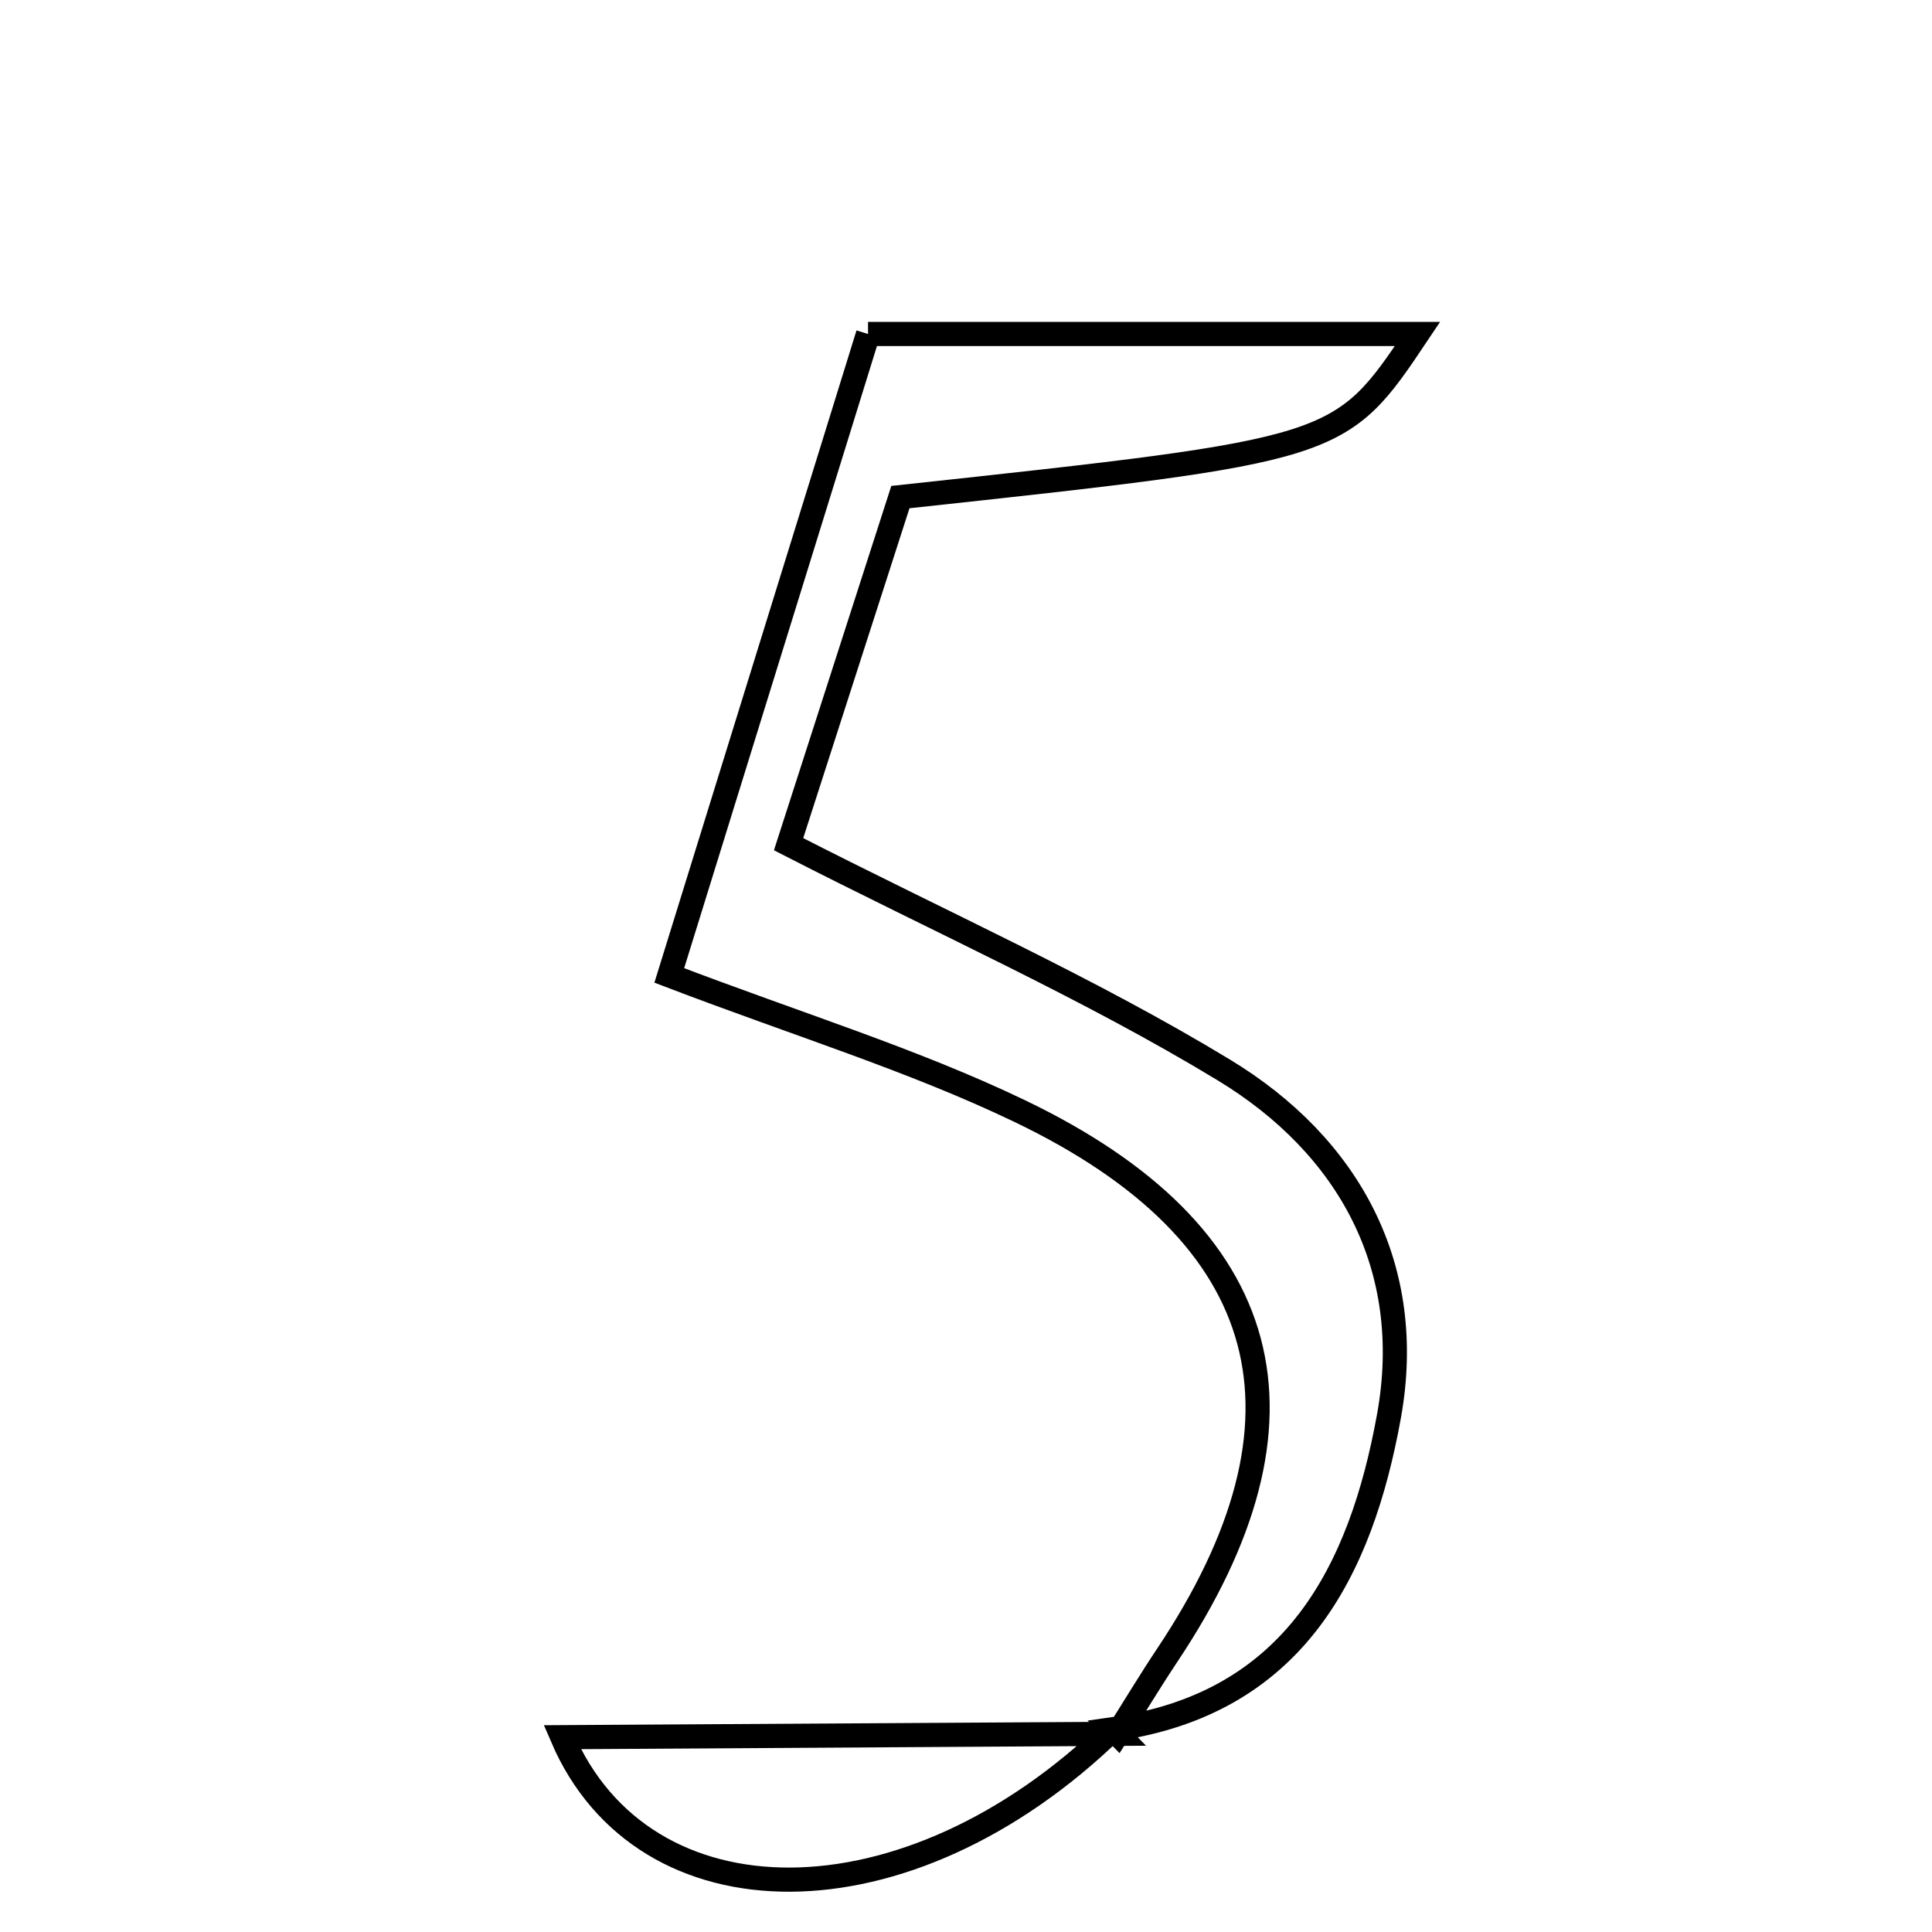 <svg xmlns="http://www.w3.org/2000/svg" viewBox="0.0 0.0 24.0 24.0" height="200px" width="200px"><path fill="none" stroke="black" stroke-width=".3" stroke-opacity="1.0"  filling="0" d="M10.783 4.149 C13.327 4.149 15.527 4.149 17.608 4.149 C16.646 5.585 16.646 5.585 11.185 6.175 C10.741 7.553 10.268 9.022 9.796 10.487 C11.713 11.469 13.523 12.273 15.202 13.291 C16.756 14.233 17.589 15.742 17.254 17.593 C16.905 19.519 16.076 21.165 13.826 21.481 L13.882 21.538 C14.088 21.212 14.287 20.881 14.501 20.56 C16.455 17.632 15.864 15.334 12.663 13.8 C11.339 13.165 9.919 12.73 8.314 12.117 C9.182 9.314 10.024 6.597 10.783 4.149"></path>
<path fill="none" stroke="black" stroke-width=".3" stroke-opacity="1.0"  filling="0" d="M13.825 21.481 L13.881 21.538 C11.559 21.552 9.237 21.567 6.984 21.58 C7.993 23.932 11.254 23.98 13.825 21.481"></path></svg>